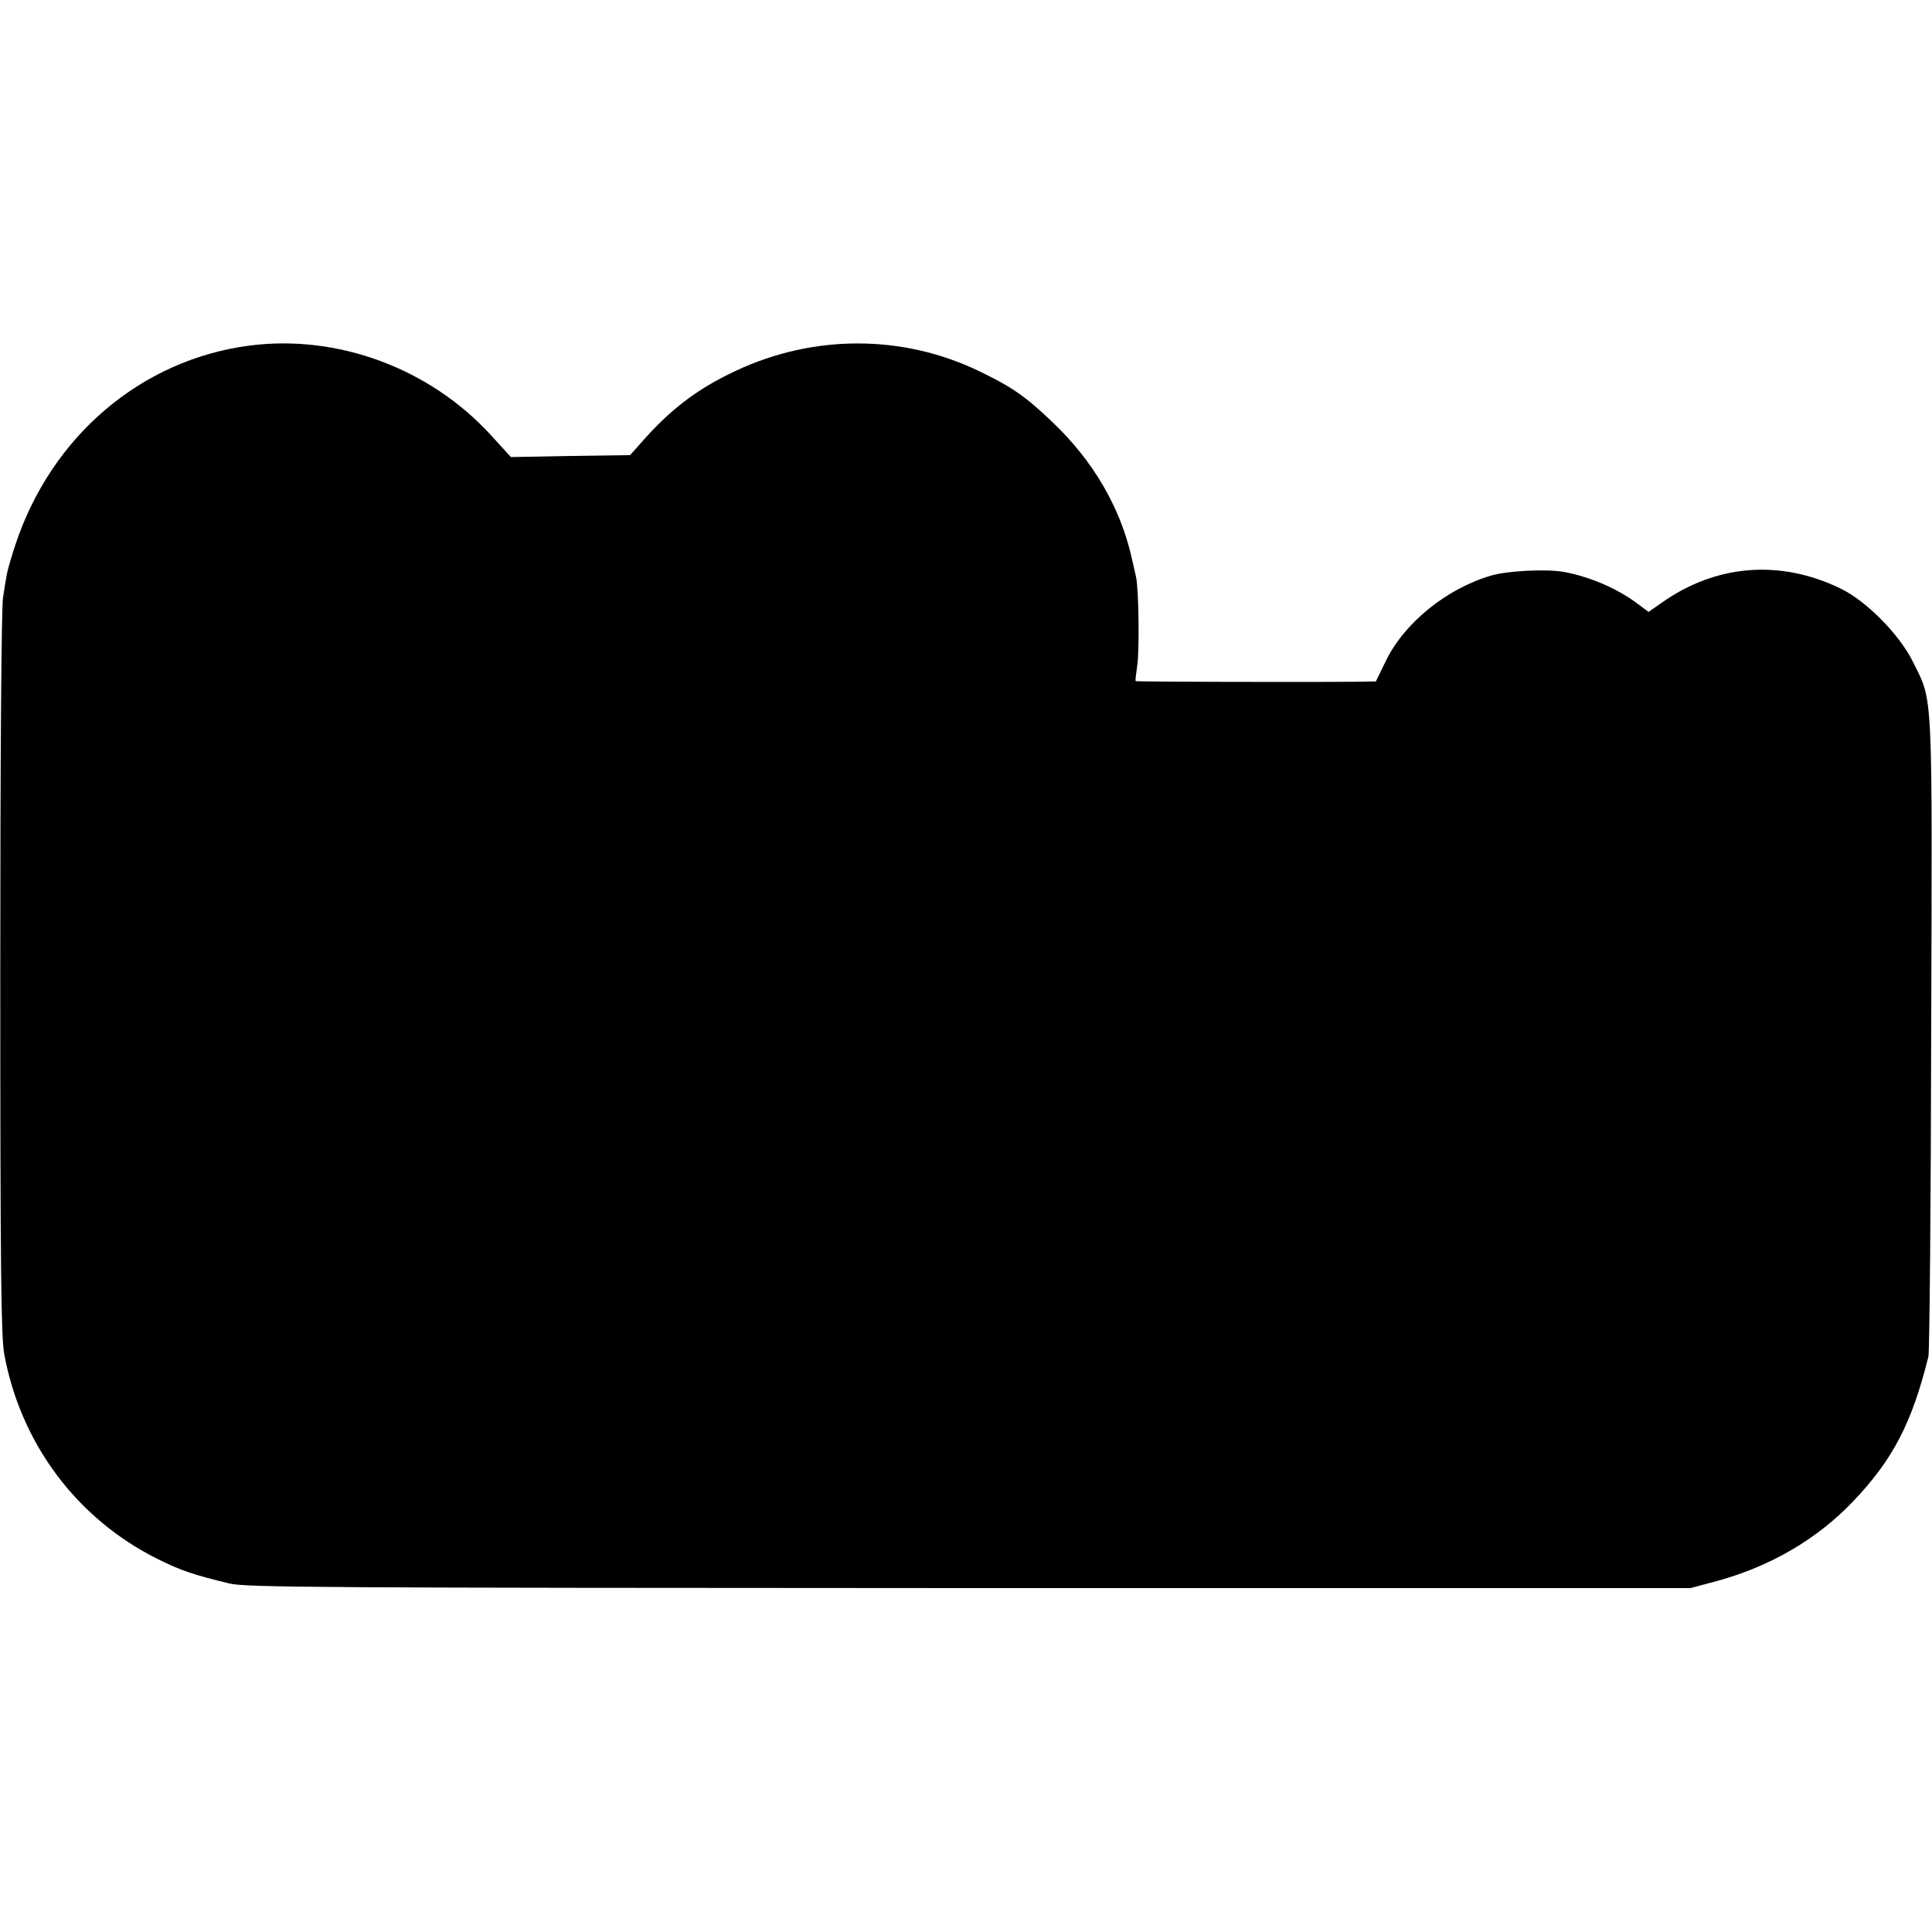 <?xml version="1.0" standalone="no"?>
<!DOCTYPE svg PUBLIC "-//W3C//DTD SVG 20010904//EN"
 "http://www.w3.org/TR/2001/REC-SVG-20010904/DTD/svg10.dtd">
<svg version="1.0" xmlns="http://www.w3.org/2000/svg"
 width="700pt" height="700pt" viewBox="0 0 700 700"
 preserveAspectRatio="xMidYMid meet">
<g transform="translate(0,700) scale(0.1,-0.1)"
fill="#000000" stroke="none">
<path d="M905 5748 c-394 -51 -720 -329 -850 -724 -14 -43 -28 -90 -30 -104
-3 -14 -9 -52 -14 -85 -6 -36 -10 -578 -10 -1360 0 -1080 3 -1313 14 -1379 59
-325 263 -599 557 -745 85 -42 130 -57 258 -88 58 -15 330 -16 2680 -17 l2615
0 97 26 c193 53 361 151 491 287 145 152 214 284 274 526 4 17 9 542 10 1167
4 1267 7 1202 -65 1348 -48 99 -168 221 -262 267 -219 107 -453 89 -651 -52
l-46 -32 -39 29 c-74 56 -175 99 -269 116 -63 11 -202 4 -261 -13 -162 -47
-317 -172 -384 -312 l-35 -72 -70 -1 c-215 -2 -798 0 -800 2 -2 2 1 26 5 53 9
53 6 283 -4 325 -3 14 -11 48 -17 75 -42 180 -139 345 -282 482 -100 96 -150
131 -269 188 -277 134 -601 134 -883 1 -139 -65 -236 -139 -342 -260 l-40 -45
-216 -3 -216 -4 -72 79 c-222 243 -555 366 -874 325z"/>
</g>
</svg>

